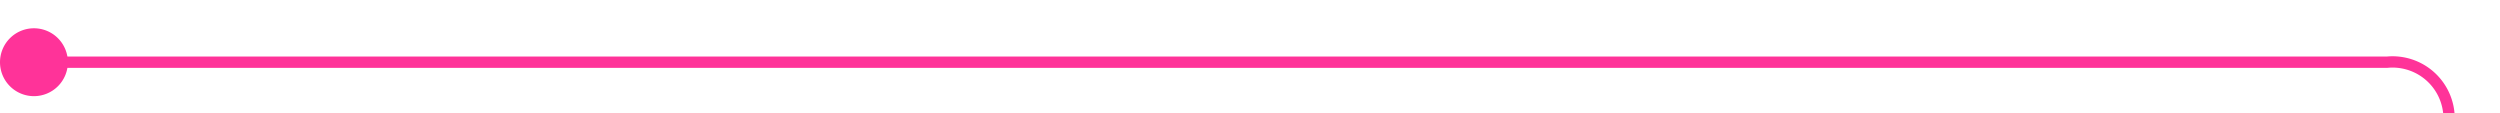 ﻿<?xml version="1.0" encoding="utf-8"?>
<svg version="1.1" xmlns:xlink="http://www.w3.org/1999/xlink" width="221px" height="10px" preserveAspectRatio="xMinYMid meet" viewBox="1298 2538  221 8" xmlns="http://www.w3.org/2000/svg">
  <path d="M 1299 2542.5  L 1509 2542.5  A 5 5 0 0 1 1514.5 2547.5 L 1514.5 2589  " stroke-width="1" stroke="#ff3399" fill="none" />
  <path d="M 1301 2539.5  A 3 3 0 0 0 1298 2542.5 A 3 3 0 0 0 1301 2545.5 A 3 3 0 0 0 1304 2542.5 A 3 3 0 0 0 1301 2539.5 Z " fill-rule="nonzero" fill="#ff3399" stroke="none" />
</svg>